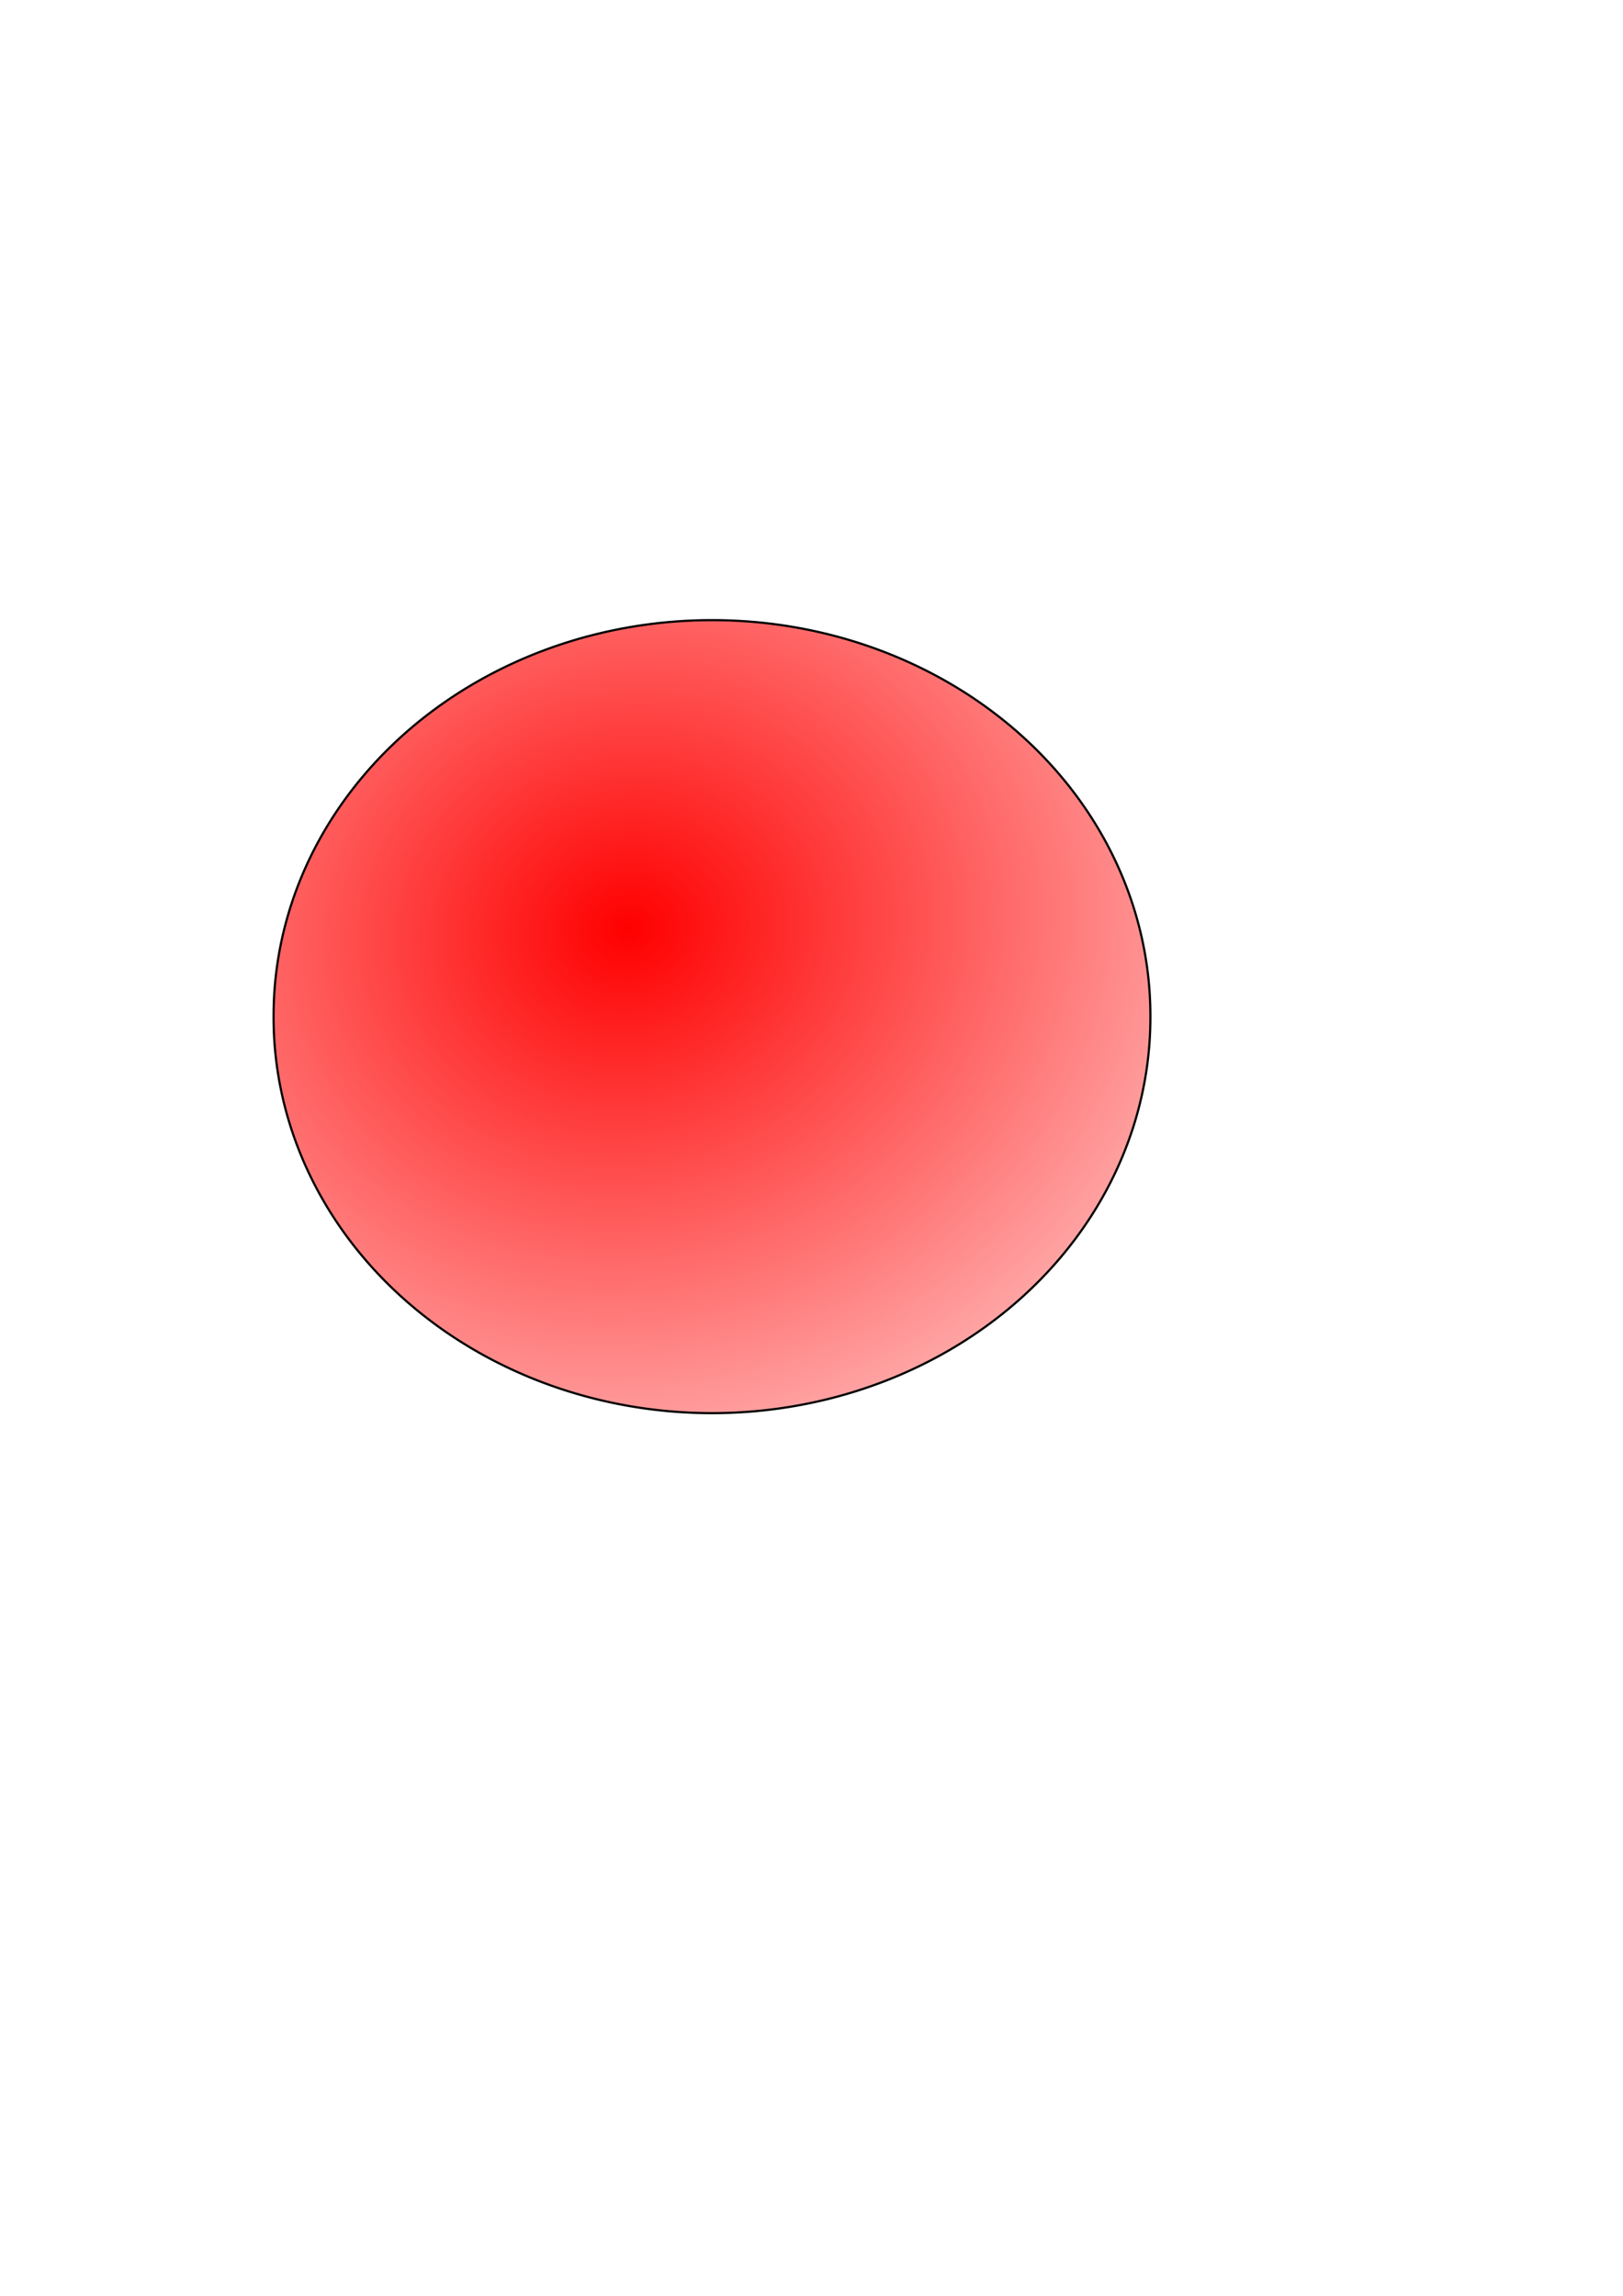 <?xml version="1.0" encoding="UTF-8" standalone="no"?>
<!-- Created with Inkscape (http://www.inkscape.org/) -->

<svg
   xmlns:dc="http://purl.org/dc/elements/1.1/"
   xmlns:cc="http://creativecommons.org/ns#"
   xmlns:rdf="http://www.w3.org/1999/02/22-rdf-syntax-ns#"
   xmlns:svg="http://www.w3.org/2000/svg"
   xmlns="http://www.w3.org/2000/svg"
   xmlns:xlink="http://www.w3.org/1999/xlink"
   xmlns:sodipodi="http://sodipodi.sourceforge.net/DTD/sodipodi-0.dtd"
   xmlns:inkscape="http://www.inkscape.org/namespaces/inkscape"
   version="1.1"
   width="744.094"
   height="1052.362"
   id="svg2"
   inkscape:version="0.48.1 "
   sodipodi:docname="animtest.svg">
  <sodipodi:namedview
     pagecolor="#ffffff"
     bordercolor="#666666"
     borderopacity="1"
     objecttolerance="10"
     gridtolerance="10"
     guidetolerance="10"
     inkscape:pageopacity="0"
     inkscape:pageshadow="2"
     inkscape:window-width="640"
     inkscape:window-height="480"
     id="namedview3000"
     showgrid="false"
     inkscape:zoom="0.70690901"
     inkscape:cx="372.04724"
     inkscape:cy="526.18109"
     inkscape:current-layer="svg2" />
  <defs
     id="defs4">
    <linearGradient
       id="linearGradient2987">
      <stop
         id="stop2989"
         style="stop-color:#ff0000;stop-opacity:1"
         offset="0" />
      <stop
         id="stop2991"
         style="stop-color:#ff0000;stop-opacity:0"
         offset="1" />
    </linearGradient>
    <radialGradient
       cx="308.949"
       cy="344.832"
       r="201.492"
       fx="308.949"
       fy="344.832"
       id="radialGradient2993"
       xlink:href="#linearGradient2987"
       gradientUnits="userSpaceOnUse"
       gradientTransform="matrix(0.324,1.804,-2.058,0.369,897.57,-258.631)" />
  </defs>
  <g
     id="main">
    <path
       d="M 527.414,466.01 A 200.992,181.346 0 1 1 125.431,466.01 200.992,181.346 0 1 1 527.414,466.01 z"
       id="path2985"
       style="fill:url(#radialGradient2993);fill-opacity:1;fill-rule:evenodd;stroke:#000000;stroke-width:1px;stroke-linecap:butt;stroke-linejoin:miter;stroke-opacity:1"
       inkscape:connector-curvature="0" />
  </g>
  <g
     id="frame_0"
     style="display:none">
    <rect
       width="183.828"
       height="130.751"
       x="380.602"
       y="538.42"
       id="rect2996"
       style="opacity:0.653;fill:#008000;fill-opacity:1;fill-rule:nonzero;stroke:none" />
  </g>
  <g
     id="frame_1"
     style="display:none">
    <rect
       width="183.828"
       height="130.751"
       x="446.625"
       y="439.386"
       id="rect2996-1"
       style="opacity:0.653;fill:#008000;fill-opacity:1;fill-rule:nonzero;stroke:none" />
  </g>
  <g
     id="frame_2"
     style="display:none">
    <rect
       width="183.828"
       height="130.751"
       x="431.09"
       y="331.937"
       id="rect2996-4"
       style="opacity:0.653;fill:#008000;fill-opacity:1;fill-rule:nonzero;stroke:none" />
  </g>
</svg>
